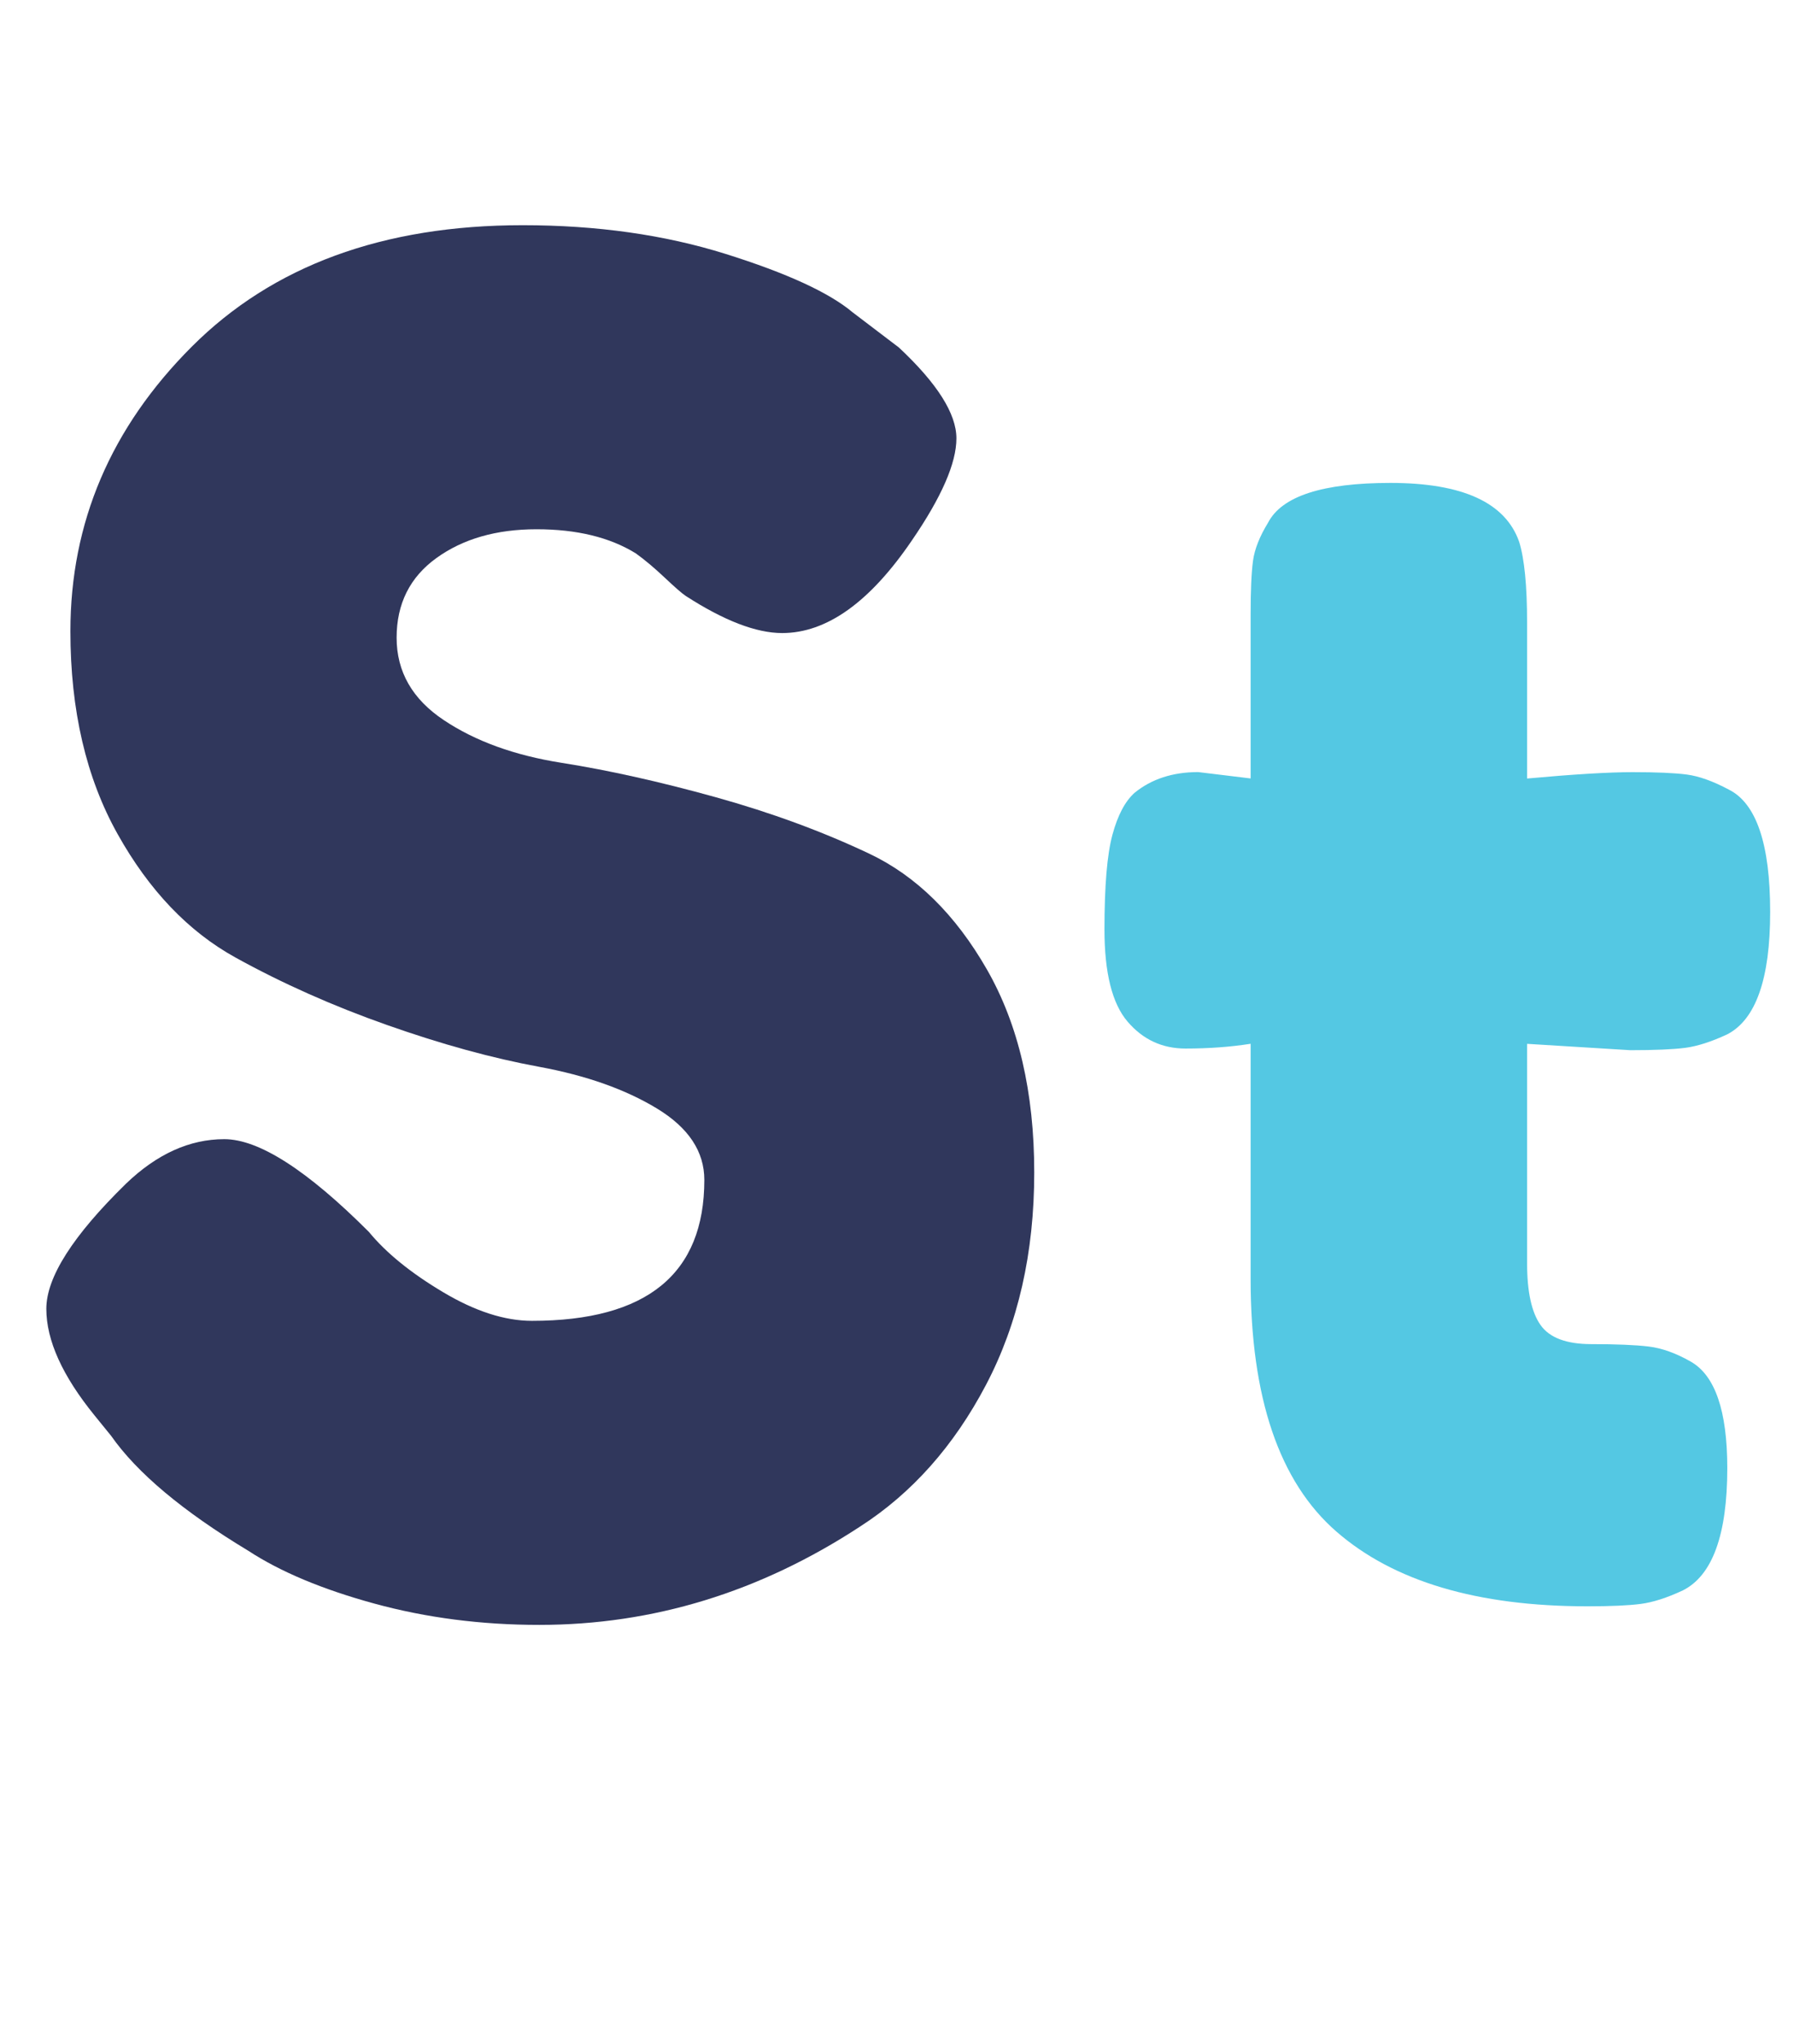 <?xml version="1.0" encoding="utf-8"?>
<!-- Generator: Adobe Illustrator 25.0.1, SVG Export Plug-In . SVG Version: 6.00 Build 0)  -->
<svg version="1.1" id="Layer_1" xmlns="http://www.w3.org/2000/svg" xmlns:xlink="http://www.w3.org/1999/xlink" x="0px" y="0px"
	 viewBox="0 0 563.85 642.29" style="enable-background:new 0 0 563.85 642.29;" xml:space="preserve">
<style type="text/css">
	.st0{fill:#30375C;}
	.st1{fill:#54C8E3;}
</style>
<g>
	<path class="st0" d="M29.71,444.8c-10.1-12.43-15.15-23.59-15.15-33.5c0-9.9,8.35-23.01,25.05-39.33c9.7-9.32,20-13.98,30.88-13.98
		c10.87,0,26.02,9.71,45.44,29.13c5.43,6.61,13.2,12.92,23.3,18.93c10.09,6.03,19.42,9.03,27.96,9.03
		c36.12,0,54.18-14.76,54.18-44.28c0-8.93-4.95-16.4-14.86-22.43c-9.9-6.02-22.24-10.39-36.99-13.11
		c-14.76-2.71-30.69-7.08-47.77-13.11c-17.1-6.02-33.02-13.11-47.77-21.26c-14.76-8.16-27.09-21.06-36.99-38.74
		c-9.9-17.67-14.86-38.93-14.86-63.79c0-34.17,12.72-63.98,38.16-89.43c25.43-25.43,60.1-38.16,103.99-38.16
		c23.3,0,44.57,3.01,63.79,9.03c19.22,6.03,32.52,12.14,39.91,18.35l14.56,11.07c12.03,11.27,18.06,20.78,18.06,28.55
		c0,7.77-4.66,18.45-13.98,32.04c-13.21,19.43-26.8,29.13-40.78,29.13c-8.16,0-18.26-3.88-30.29-11.65c-1.17-0.77-3.4-2.71-6.7-5.83
		c-3.3-3.1-6.32-5.63-9.03-7.57c-8.16-5.04-18.55-7.57-31.17-7.57c-12.63,0-23.11,3.01-31.46,9.03
		c-8.36,6.03-12.53,14.37-12.53,25.05c0,10.69,4.95,19.33,14.86,25.92c9.9,6.61,22.23,11.07,36.99,13.4
		c14.76,2.33,30.88,5.93,48.35,10.78c17.48,4.86,33.59,10.78,48.35,17.77c14.75,6.99,27.09,19.13,36.99,36.41
		c9.9,17.29,14.86,38.55,14.86,63.79c0,25.25-5.05,47.48-15.15,66.71c-10.1,19.22-23.3,34.08-39.62,44.57
		c-31.46,20.59-65.06,30.88-100.79,30.88c-18.26,0-35.54-2.24-51.85-6.7c-16.31-4.46-29.52-9.99-39.62-16.6
		c-20.59-12.42-34.95-24.47-43.11-36.12L29.71,444.8z"/>
	<path class="st1" d="M512.42,330.03l-32.46-2v68.91c0,8.99,1.41,15.48,4.24,19.47c2.82,4,8.15,5.99,15.98,5.99
		c7.82,0,13.81,0.25,17.98,0.75c4.16,0.5,8.57,2.08,13.23,4.74c7.65,4.33,11.49,15.48,11.49,33.46c0,20.97-4.67,33.79-13.98,38.45
		c-4.99,2.33-9.41,3.75-13.23,4.24c-3.83,0.5-9.41,0.75-16.73,0.75c-34.63,0-60.92-7.82-78.9-23.47
		c-17.98-15.64-26.97-42.11-26.97-79.4v-73.91c-6.33,1-13.15,1.5-20.47,1.5c-7.33,0-13.4-2.82-18.23-8.49
		c-4.83-5.66-7.24-15.31-7.24-28.96c0-13.65,0.83-23.55,2.5-29.71c1.66-6.16,3.99-10.56,6.99-13.23c5.32-4.32,11.99-6.49,19.97-6.49
		l16.48,2v-51.43c0-7.65,0.25-13.31,0.75-16.98c0.5-3.66,2.08-7.65,4.74-11.98c4.32-8.32,17.14-12.48,38.45-12.48
		c22.63,0,36.12,6.16,40.45,18.48c1.66,5.33,2.5,13.82,2.5,25.47v48.94c14.64-1.33,25.72-2,33.21-2s13.15,0.25,16.98,0.75
		c3.82,0.5,8.24,2.08,13.23,4.74c8.65,4.33,12.98,17.15,12.98,38.45c0,20.97-4.49,33.79-13.48,38.45
		c-4.99,2.33-9.41,3.75-13.23,4.25C525.82,329.78,520.07,330.03,512.42,330.03z"/>
</g>
</svg>
